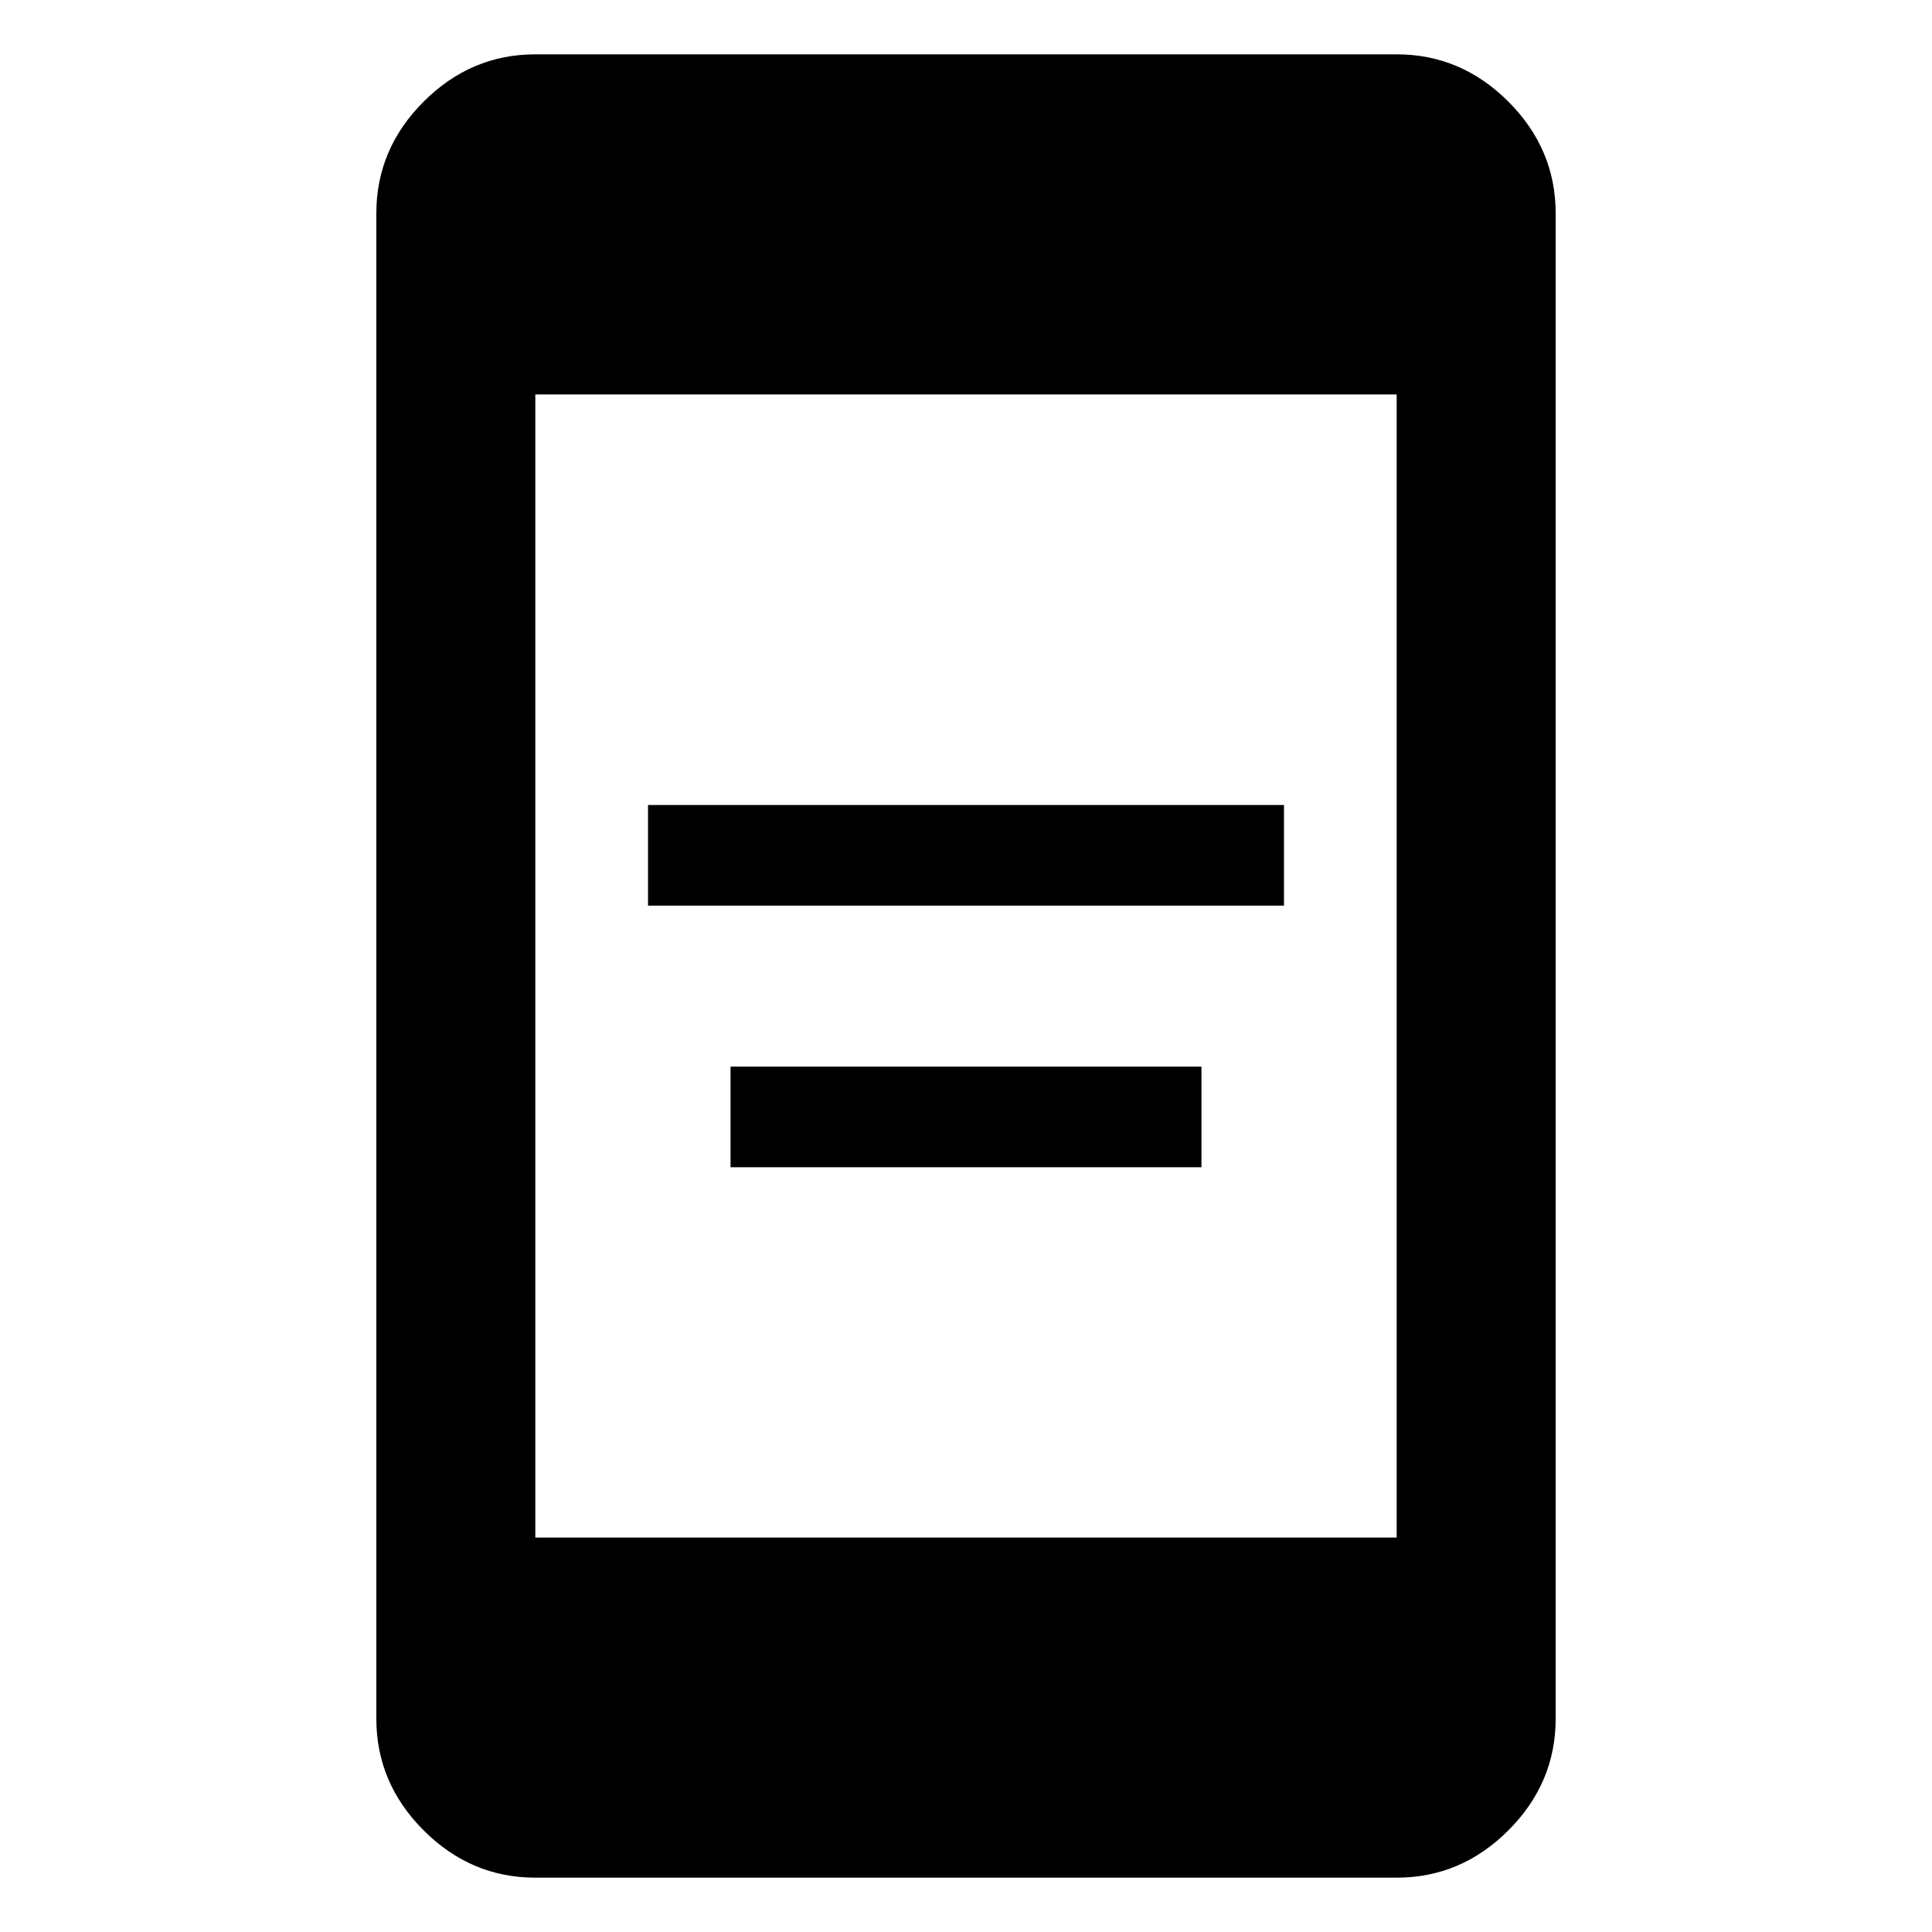 <svg xmlns="http://www.w3.org/2000/svg" width="48" height="48"><path d="M16.1 22.5V20h15.8v2.5zm2.05 6.5v-2.5h11.7V29zm-4.85 9.2h21.4V9.8H13.3zm0 8.45q-1.6 0-2.775-1.175Q9.35 44.3 9.35 42.7V5.3q0-1.6 1.175-2.775Q11.7 1.35 13.3 1.35h21.4q1.6 0 2.775 1.175Q38.65 3.7 38.65 5.3v37.4q0 1.6-1.175 2.775Q36.3 46.65 34.7 46.65z"/></svg>